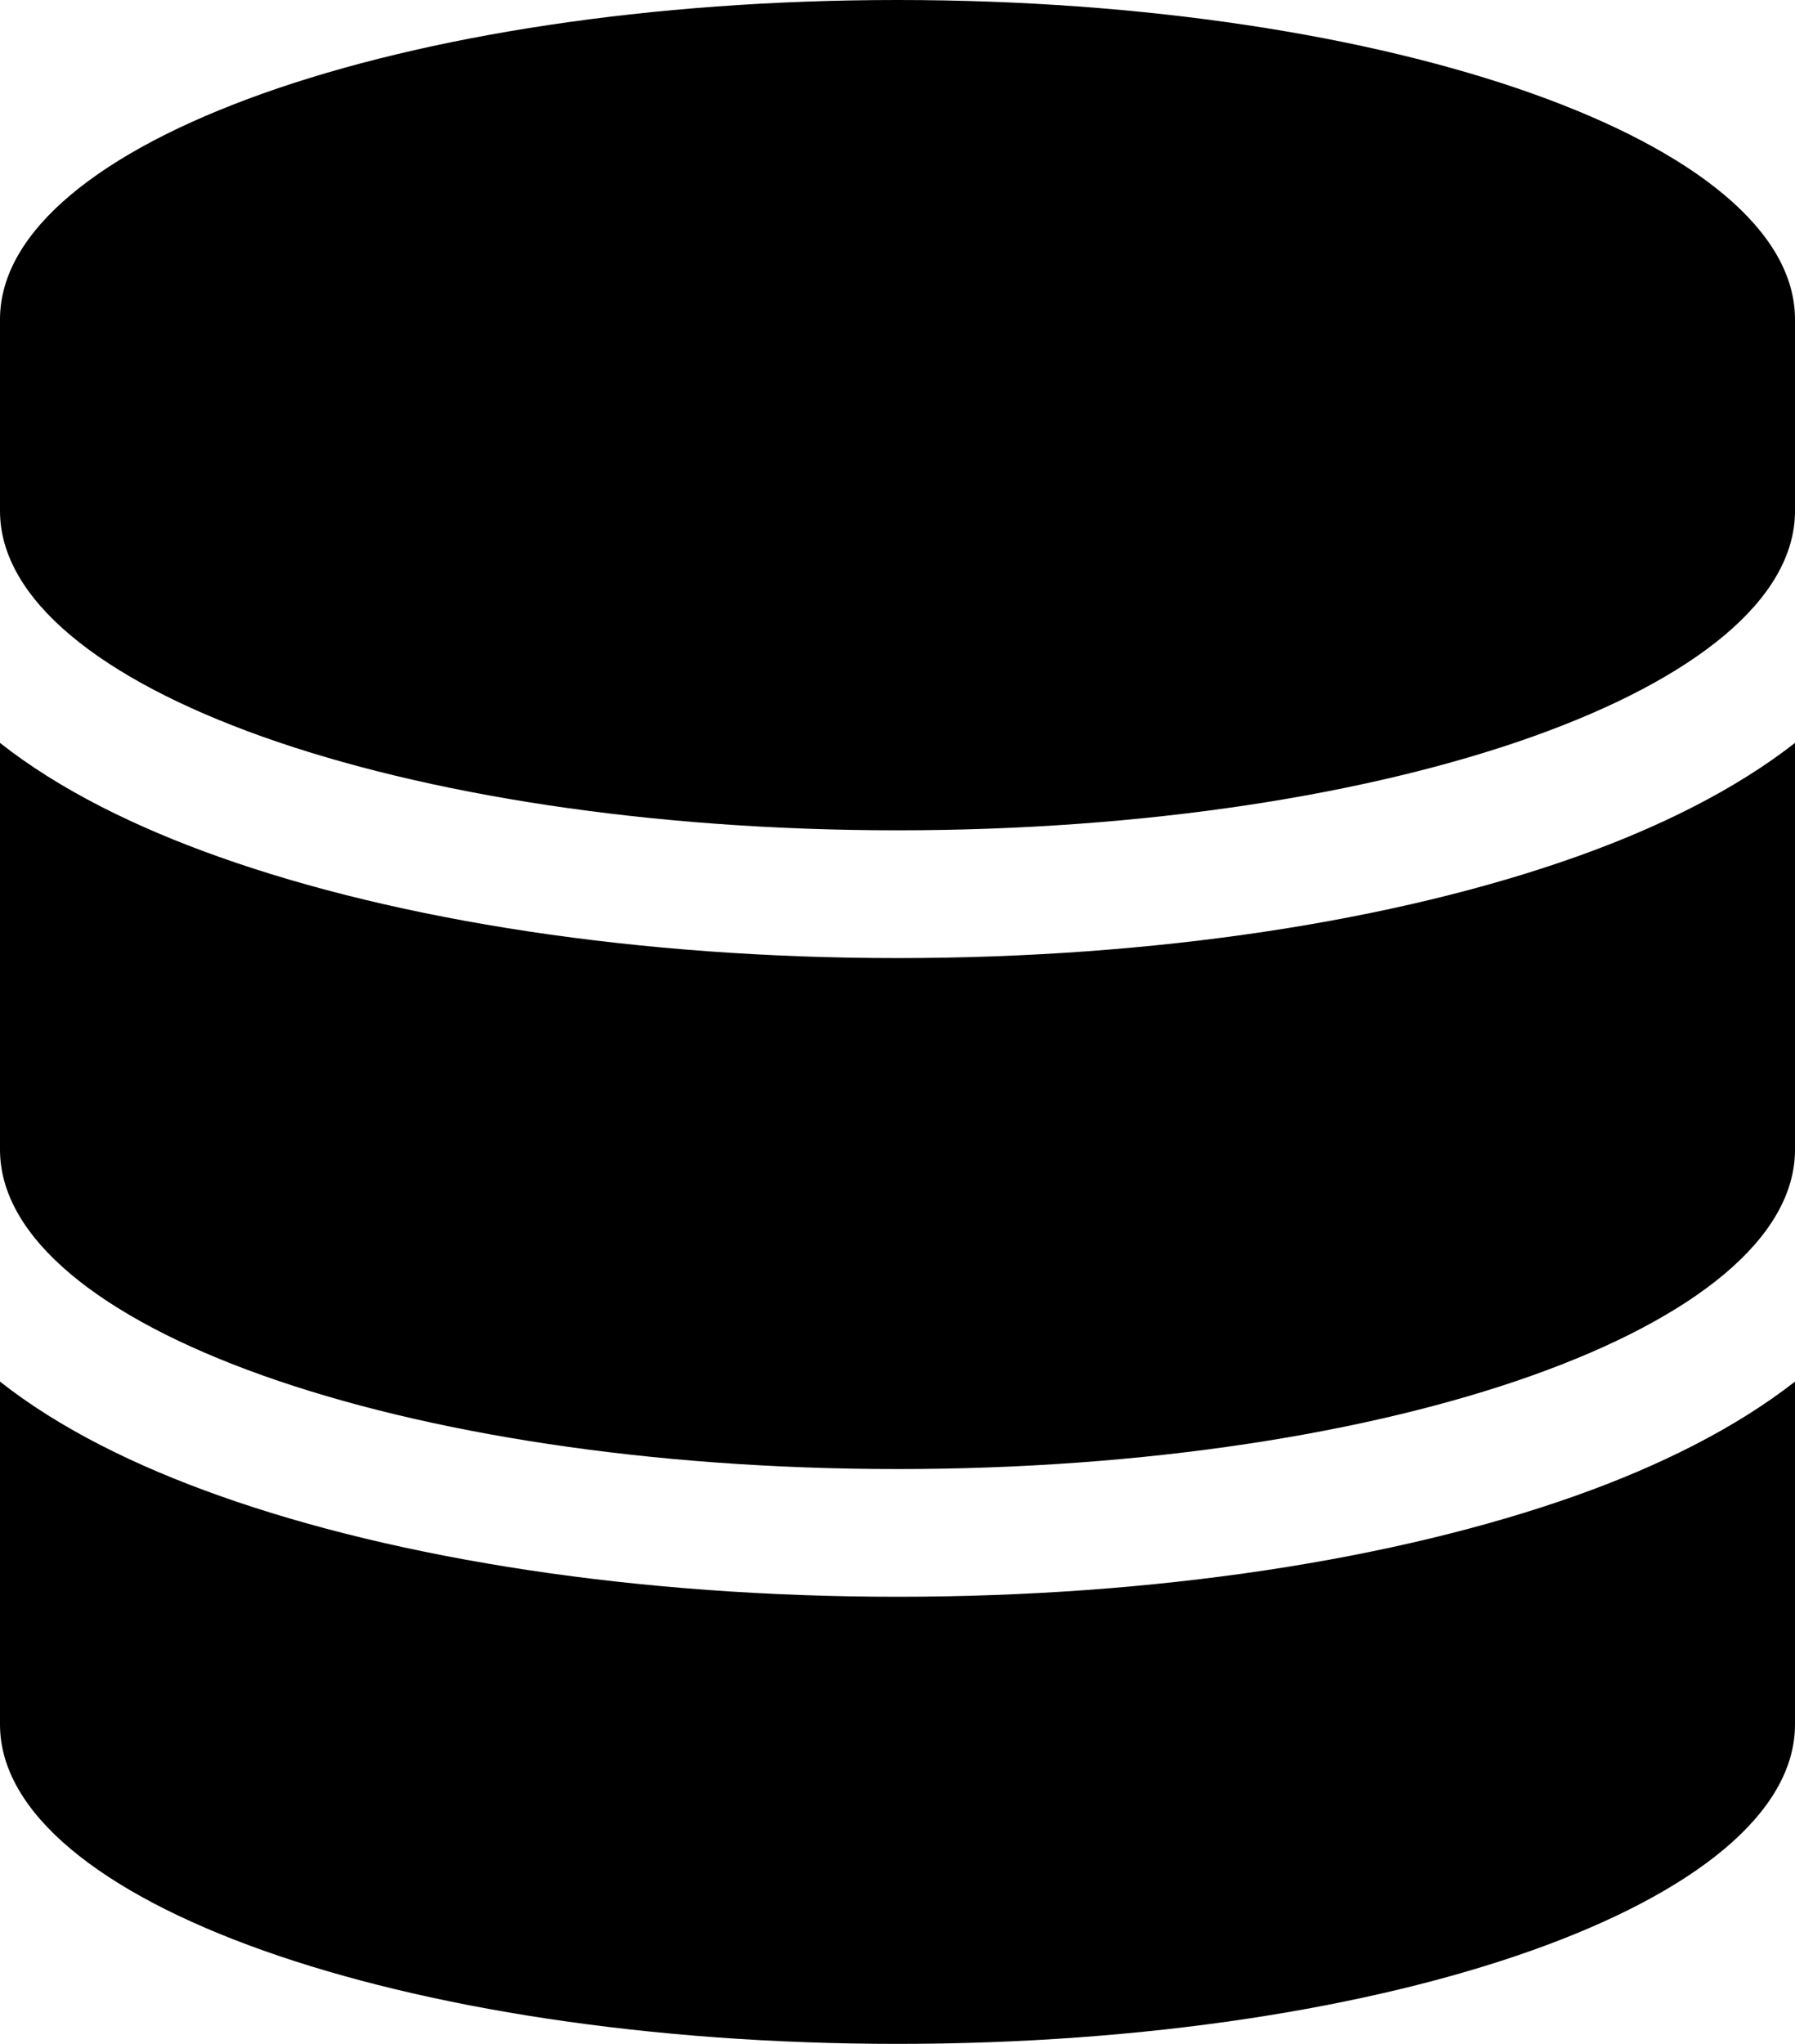 <svg width="29" height="33" viewBox="0 0 29 33" fill="none" xmlns="http://www.w3.org/2000/svg">
<g clip-path="url(#clip0_11_128)">
<path d="M29 5.156V8.25C29 11.099 22.507 13.406 14.5 13.406C6.493 13.406 0 11.099 0 8.25V5.156C0 2.307 6.493 0 14.5 0C22.507 0 29 2.307 29 5.156ZM25.453 13.838C26.799 13.361 28.035 12.749 29 11.995V18.562C29 21.411 22.507 23.719 14.5 23.719C6.493 23.719 0 21.411 0 18.562V11.995C0.965 12.755 2.201 13.361 3.547 13.838C6.454 14.869 10.325 15.469 14.5 15.469C18.675 15.469 22.546 14.869 25.453 13.838ZM0 22.307C0.965 23.068 2.201 23.674 3.547 24.151C6.454 25.182 10.325 25.781 14.5 25.781C18.675 25.781 22.546 25.182 25.453 24.151C26.799 23.674 28.035 23.061 29 22.307V27.844C29 30.693 22.507 33 14.5 33C6.493 33 0 30.693 0 27.844V22.307Z" fill="currentColor"/>
</g>
<defs>
<clipPath id="clip0_11_128">
<rect width="29" height="33" fill="white"/>
</clipPath>
</defs>
</svg>

